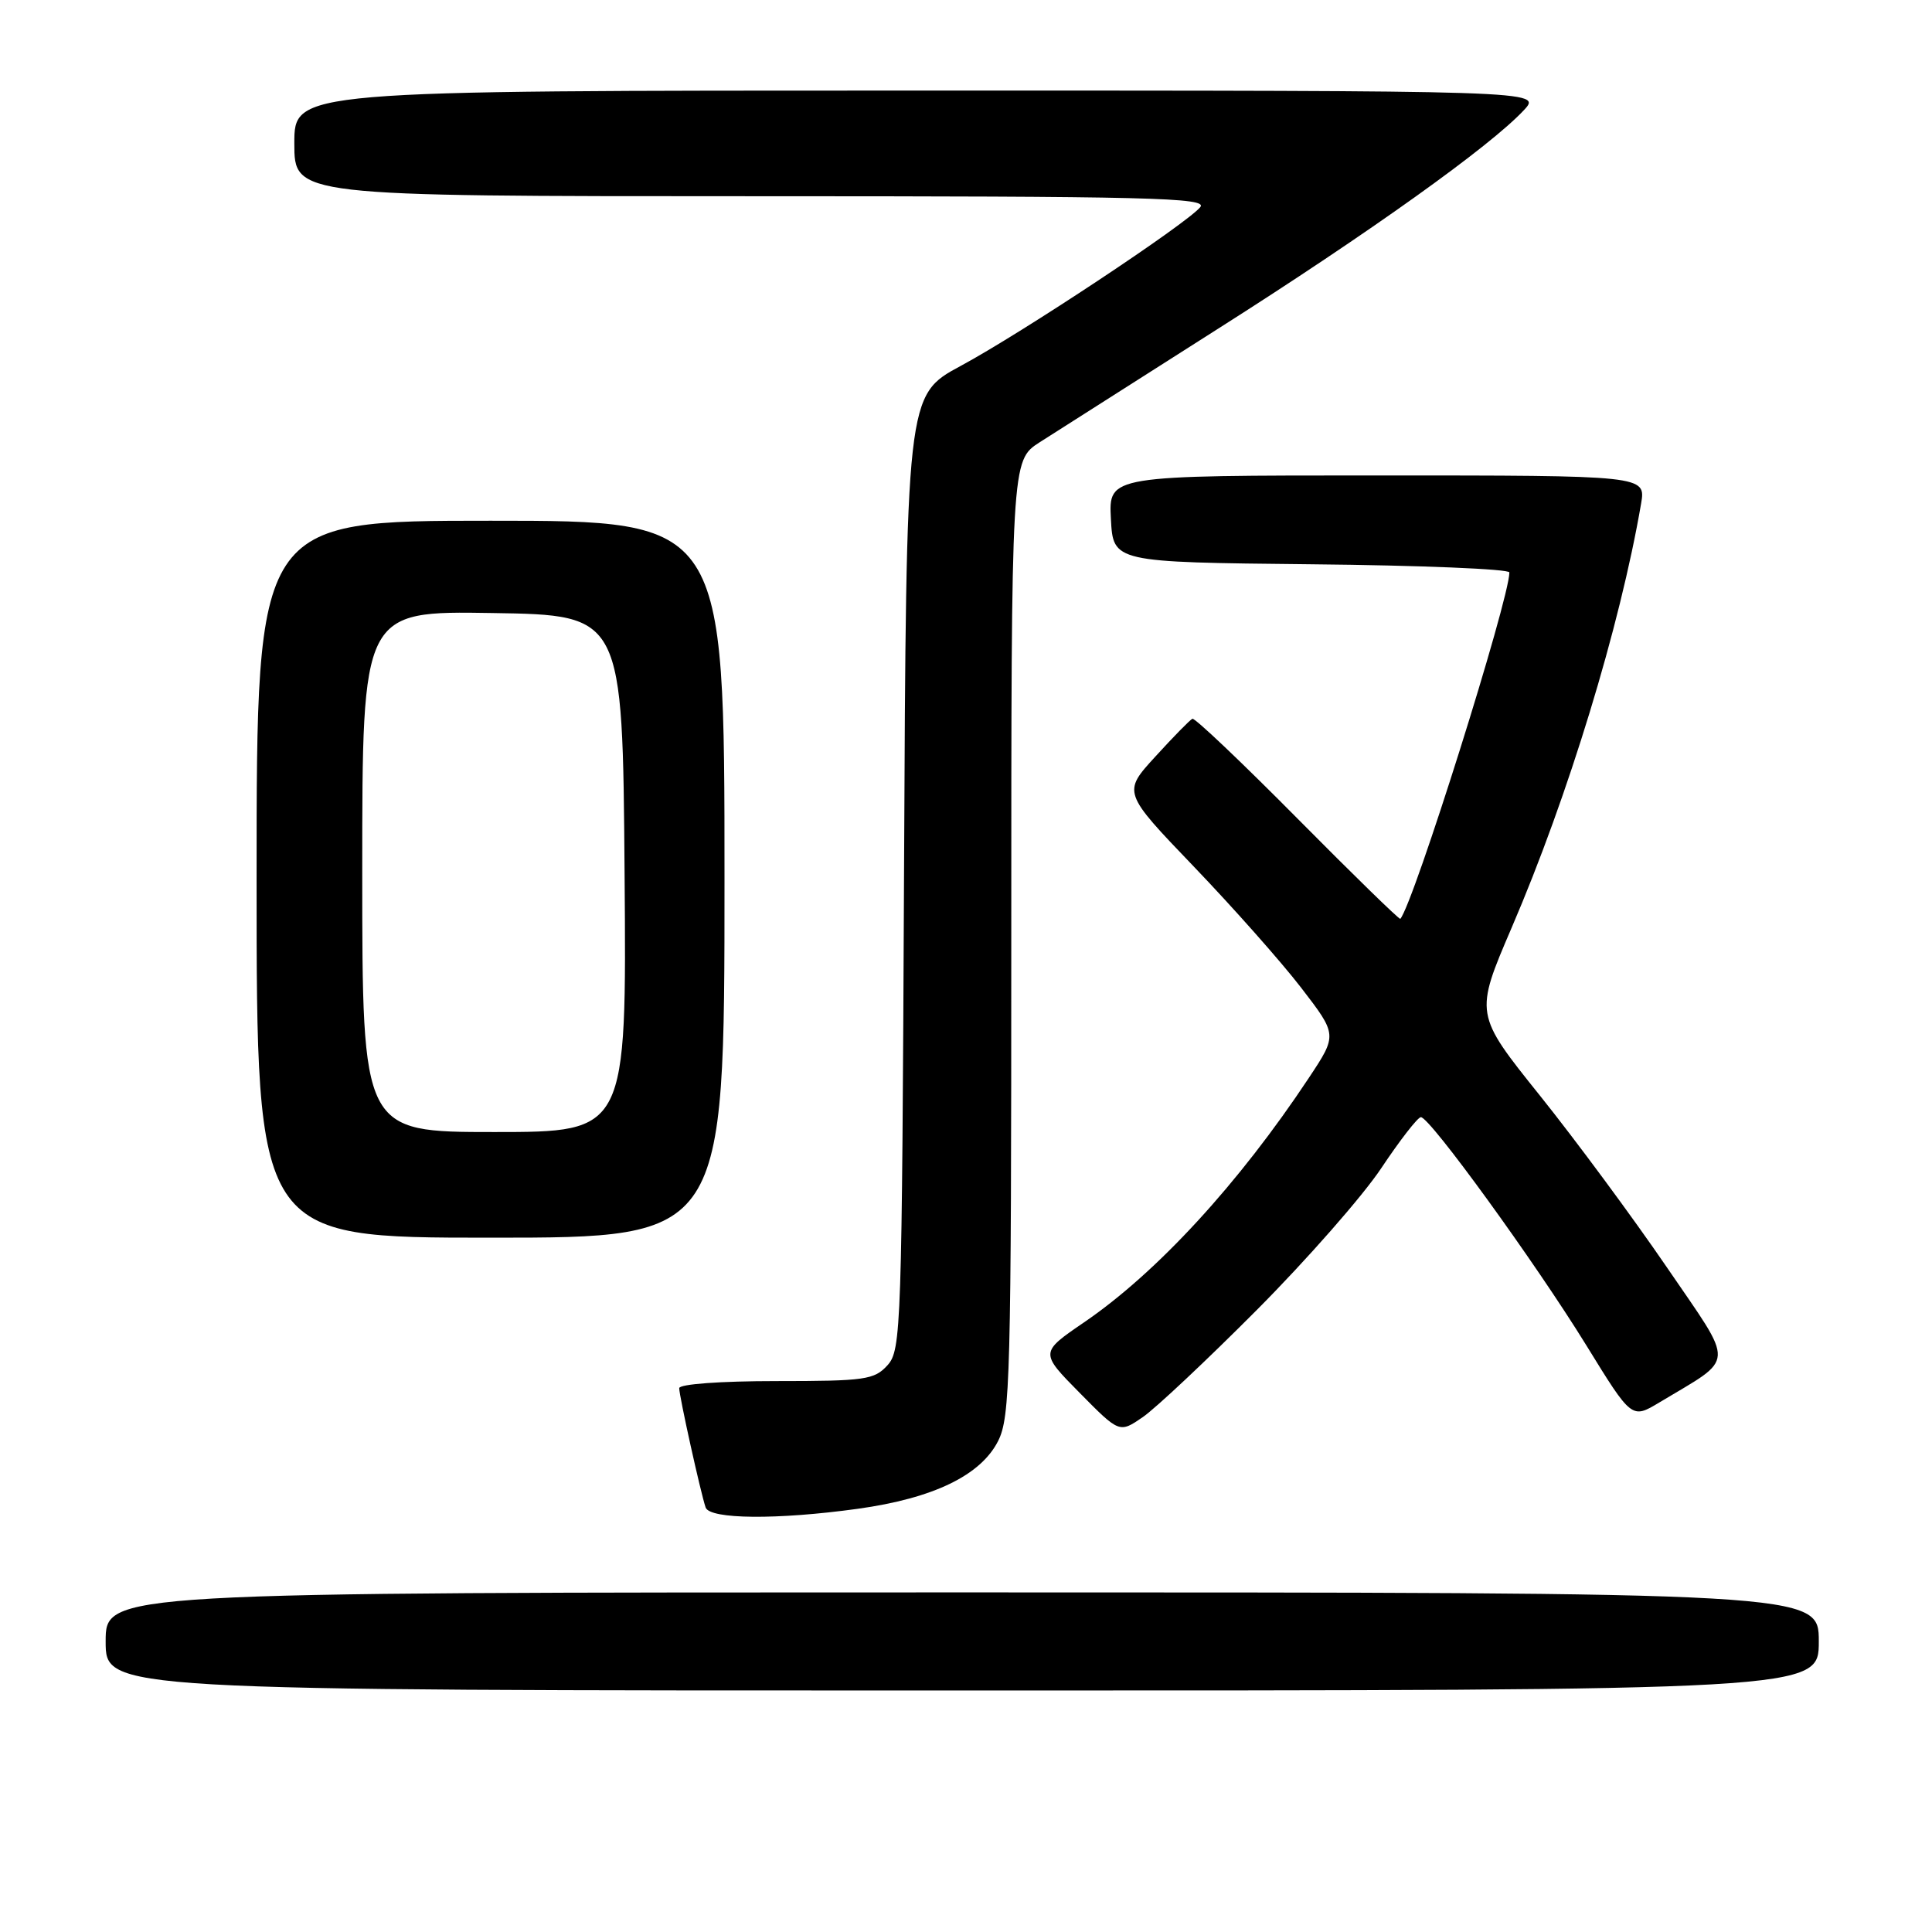 <?xml version="1.0" encoding="UTF-8" standalone="no"?>
<!DOCTYPE svg PUBLIC "-//W3C//DTD SVG 1.1//EN" "http://www.w3.org/Graphics/SVG/1.1/DTD/svg11.dtd" >
<svg xmlns="http://www.w3.org/2000/svg" xmlns:xlink="http://www.w3.org/1999/xlink" version="1.1" viewBox="0 0 256 256">
 <g >
 <path fill="currentColor"
d=" M 241.00 217.50 C 241.00 211.00 241.00 211.00 127.50 211.00 C 14.00 211.00 14.00 211.00 14.00 217.50 C 14.00 224.00 14.00 224.00 127.50 224.00 C 241.00 224.00 241.00 224.00 241.00 217.50 Z  M 113.68 199.92 C 123.67 198.53 129.94 195.50 132.25 190.95 C 133.86 187.77 134.00 182.48 134.00 124.26 C 134.00 61.03 134.00 61.03 137.75 58.61 C 139.81 57.29 150.45 50.52 161.38 43.57 C 181.48 30.81 197.48 19.37 201.92 14.60 C 204.35 12.00 204.35 12.00 121.67 12.00 C 39.00 12.00 39.00 12.00 39.00 19.00 C 39.00 26.00 39.00 26.00 99.62 26.00 C 152.49 26.00 160.09 26.19 159.04 27.45 C 157.19 29.68 135.39 44.13 127.29 48.49 C 120.08 52.38 120.08 52.38 119.79 115.58 C 119.51 176.11 119.42 178.88 117.60 180.90 C 115.85 182.83 114.63 183.00 102.85 183.00 C 95.51 183.00 90.00 183.40 90.00 183.94 C 90.00 185.00 92.85 197.85 93.50 199.75 C 94.05 201.32 102.99 201.40 113.68 199.92 Z  M 166.53 173.58 C 173.14 166.94 180.57 158.48 183.03 154.78 C 185.49 151.09 187.85 148.05 188.27 148.03 C 189.43 147.98 203.40 167.24 210.20 178.27 C 216.21 188.03 216.21 188.03 219.86 185.84 C 230.08 179.69 229.99 181.29 220.85 167.90 C 216.36 161.33 208.80 151.10 204.04 145.16 C 195.39 134.37 195.39 134.37 200.30 122.93 C 207.80 105.49 214.67 82.96 217.45 66.75 C 218.09 63.00 218.09 63.00 182.50 63.00 C 146.90 63.00 146.90 63.00 147.20 68.75 C 147.50 74.50 147.50 74.50 173.75 74.77 C 188.19 74.91 200.00 75.40 200.00 75.85 C 200.00 79.40 187.31 119.73 185.55 121.75 C 185.43 121.89 179.31 115.92 171.95 108.49 C 164.59 101.06 158.31 95.09 158.00 95.24 C 157.68 95.38 155.47 97.64 153.09 100.25 C 148.75 104.99 148.75 104.99 158.18 114.82 C 163.36 120.22 169.77 127.45 172.41 130.88 C 177.21 137.12 177.21 137.12 173.44 142.81 C 164.14 156.84 153.31 168.62 143.64 175.22 C 137.79 179.22 137.79 179.22 143.06 184.56 C 148.33 189.90 148.33 189.90 151.42 187.78 C 153.11 186.62 159.91 180.23 166.53 173.58 Z  M 96.00 116.50 C 96.00 69.00 96.00 69.00 65.00 69.00 C 34.00 69.00 34.00 69.00 34.00 116.50 C 34.00 164.00 34.00 164.00 65.00 164.00 C 96.00 164.00 96.00 164.00 96.00 116.50 Z  M 48.00 115.48 C 48.00 80.95 48.00 80.95 65.25 81.23 C 82.50 81.50 82.50 81.50 82.76 115.75 C 83.03 150.00 83.03 150.00 65.51 150.00 C 48.00 150.00 48.00 150.00 48.00 115.48 Z "/>
</g>
</svg>